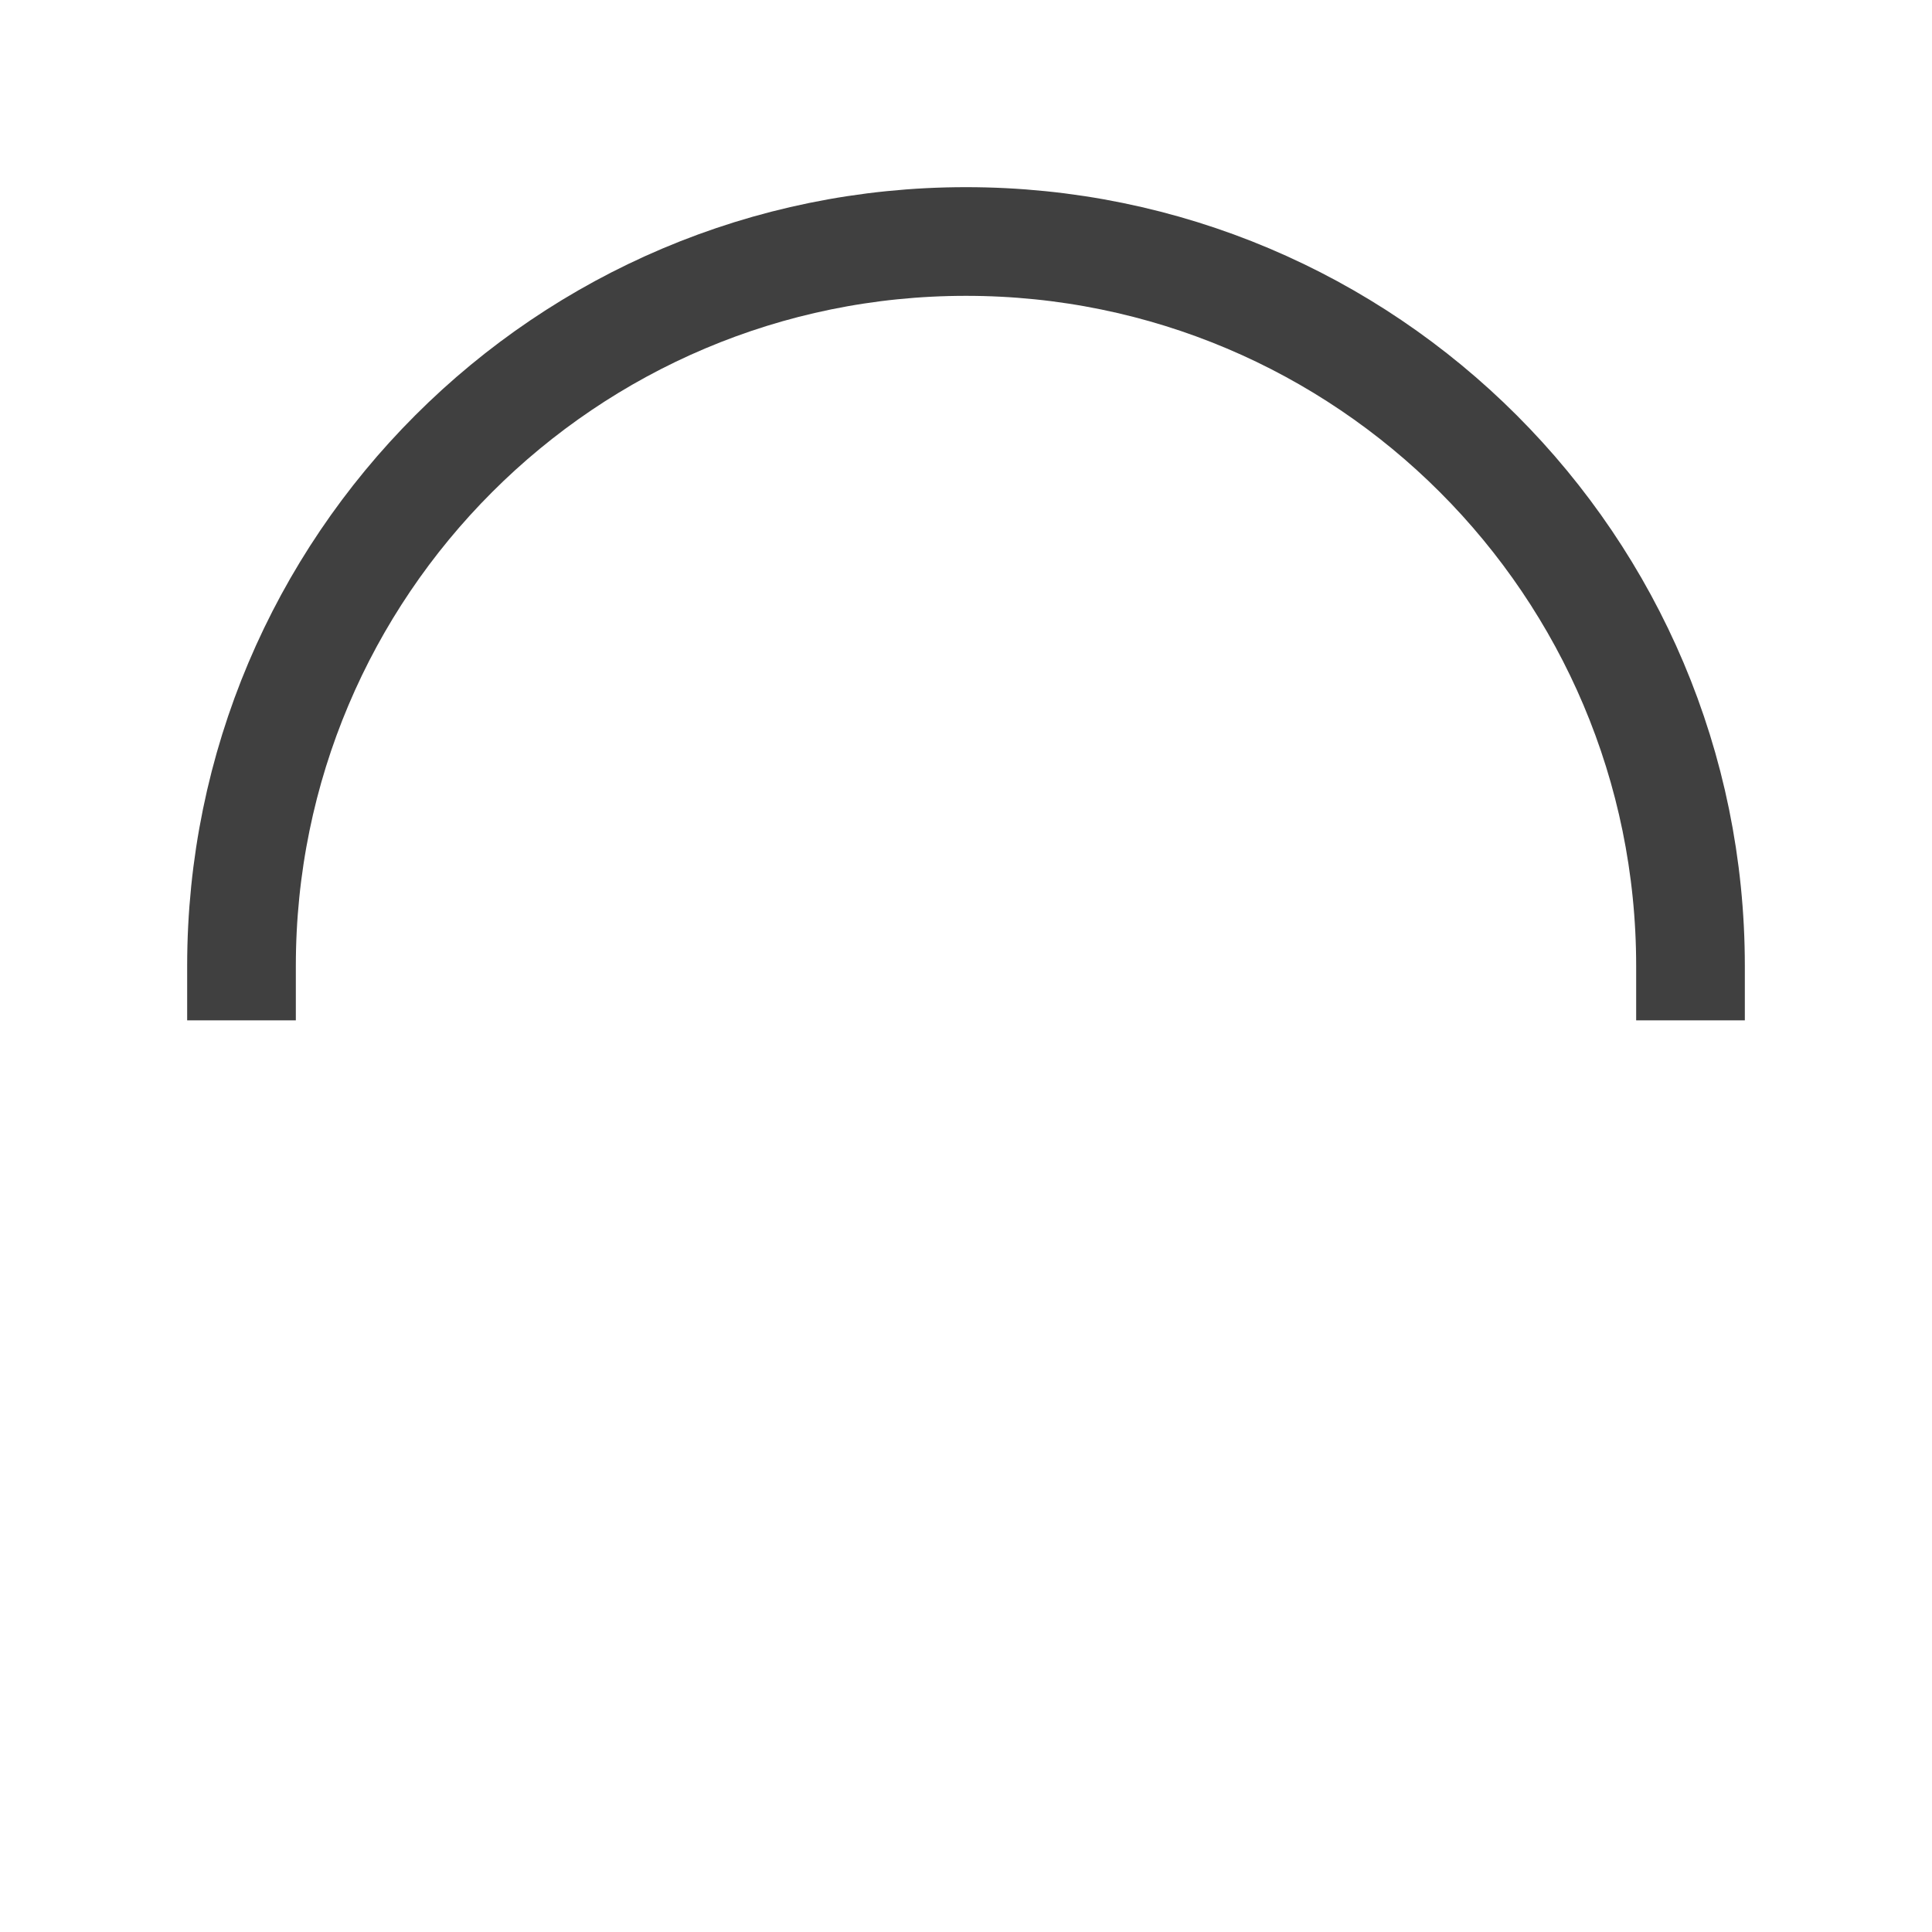 <?xml version="1.0" encoding="UTF-8" standalone="no"?>
<!-- Created with Keyshape -->
<svg xmlns="http://www.w3.org/2000/svg" viewBox="0 0 48 48" text-rendering="geometricPrecision" shape-rendering="geometricPrecision" style="white-space: pre;">
    <style>
@keyframes a0_t { 0% { transform: translate(24px,24px) rotate(90deg) scale(0.9,0.9); } 100% { transform: translate(24px,24px) rotate(1170deg) scale(0.9,0.9); } }
@keyframes a0_s { 0% { stroke: rgba(0,0,0,0.75); } 50% { stroke: #ffffff; } 100% { stroke: #ffffff; } }
    </style>
    <path fill="none" stroke="rgba(0,0,0,0.75)" stroke-width="3" d="M0,20C-11.046,20,-20,11.046,-20,0C-20,-11.046,-11.046,-20,0,-20" stroke-linecap="square" transform="translate(24,24) rotate(90) scale(0.9,0.9)" style="mix-blend-mode: normal; animation: 1s linear infinite both a0_t, 1s linear infinite both a0_s;"/>
</svg>
